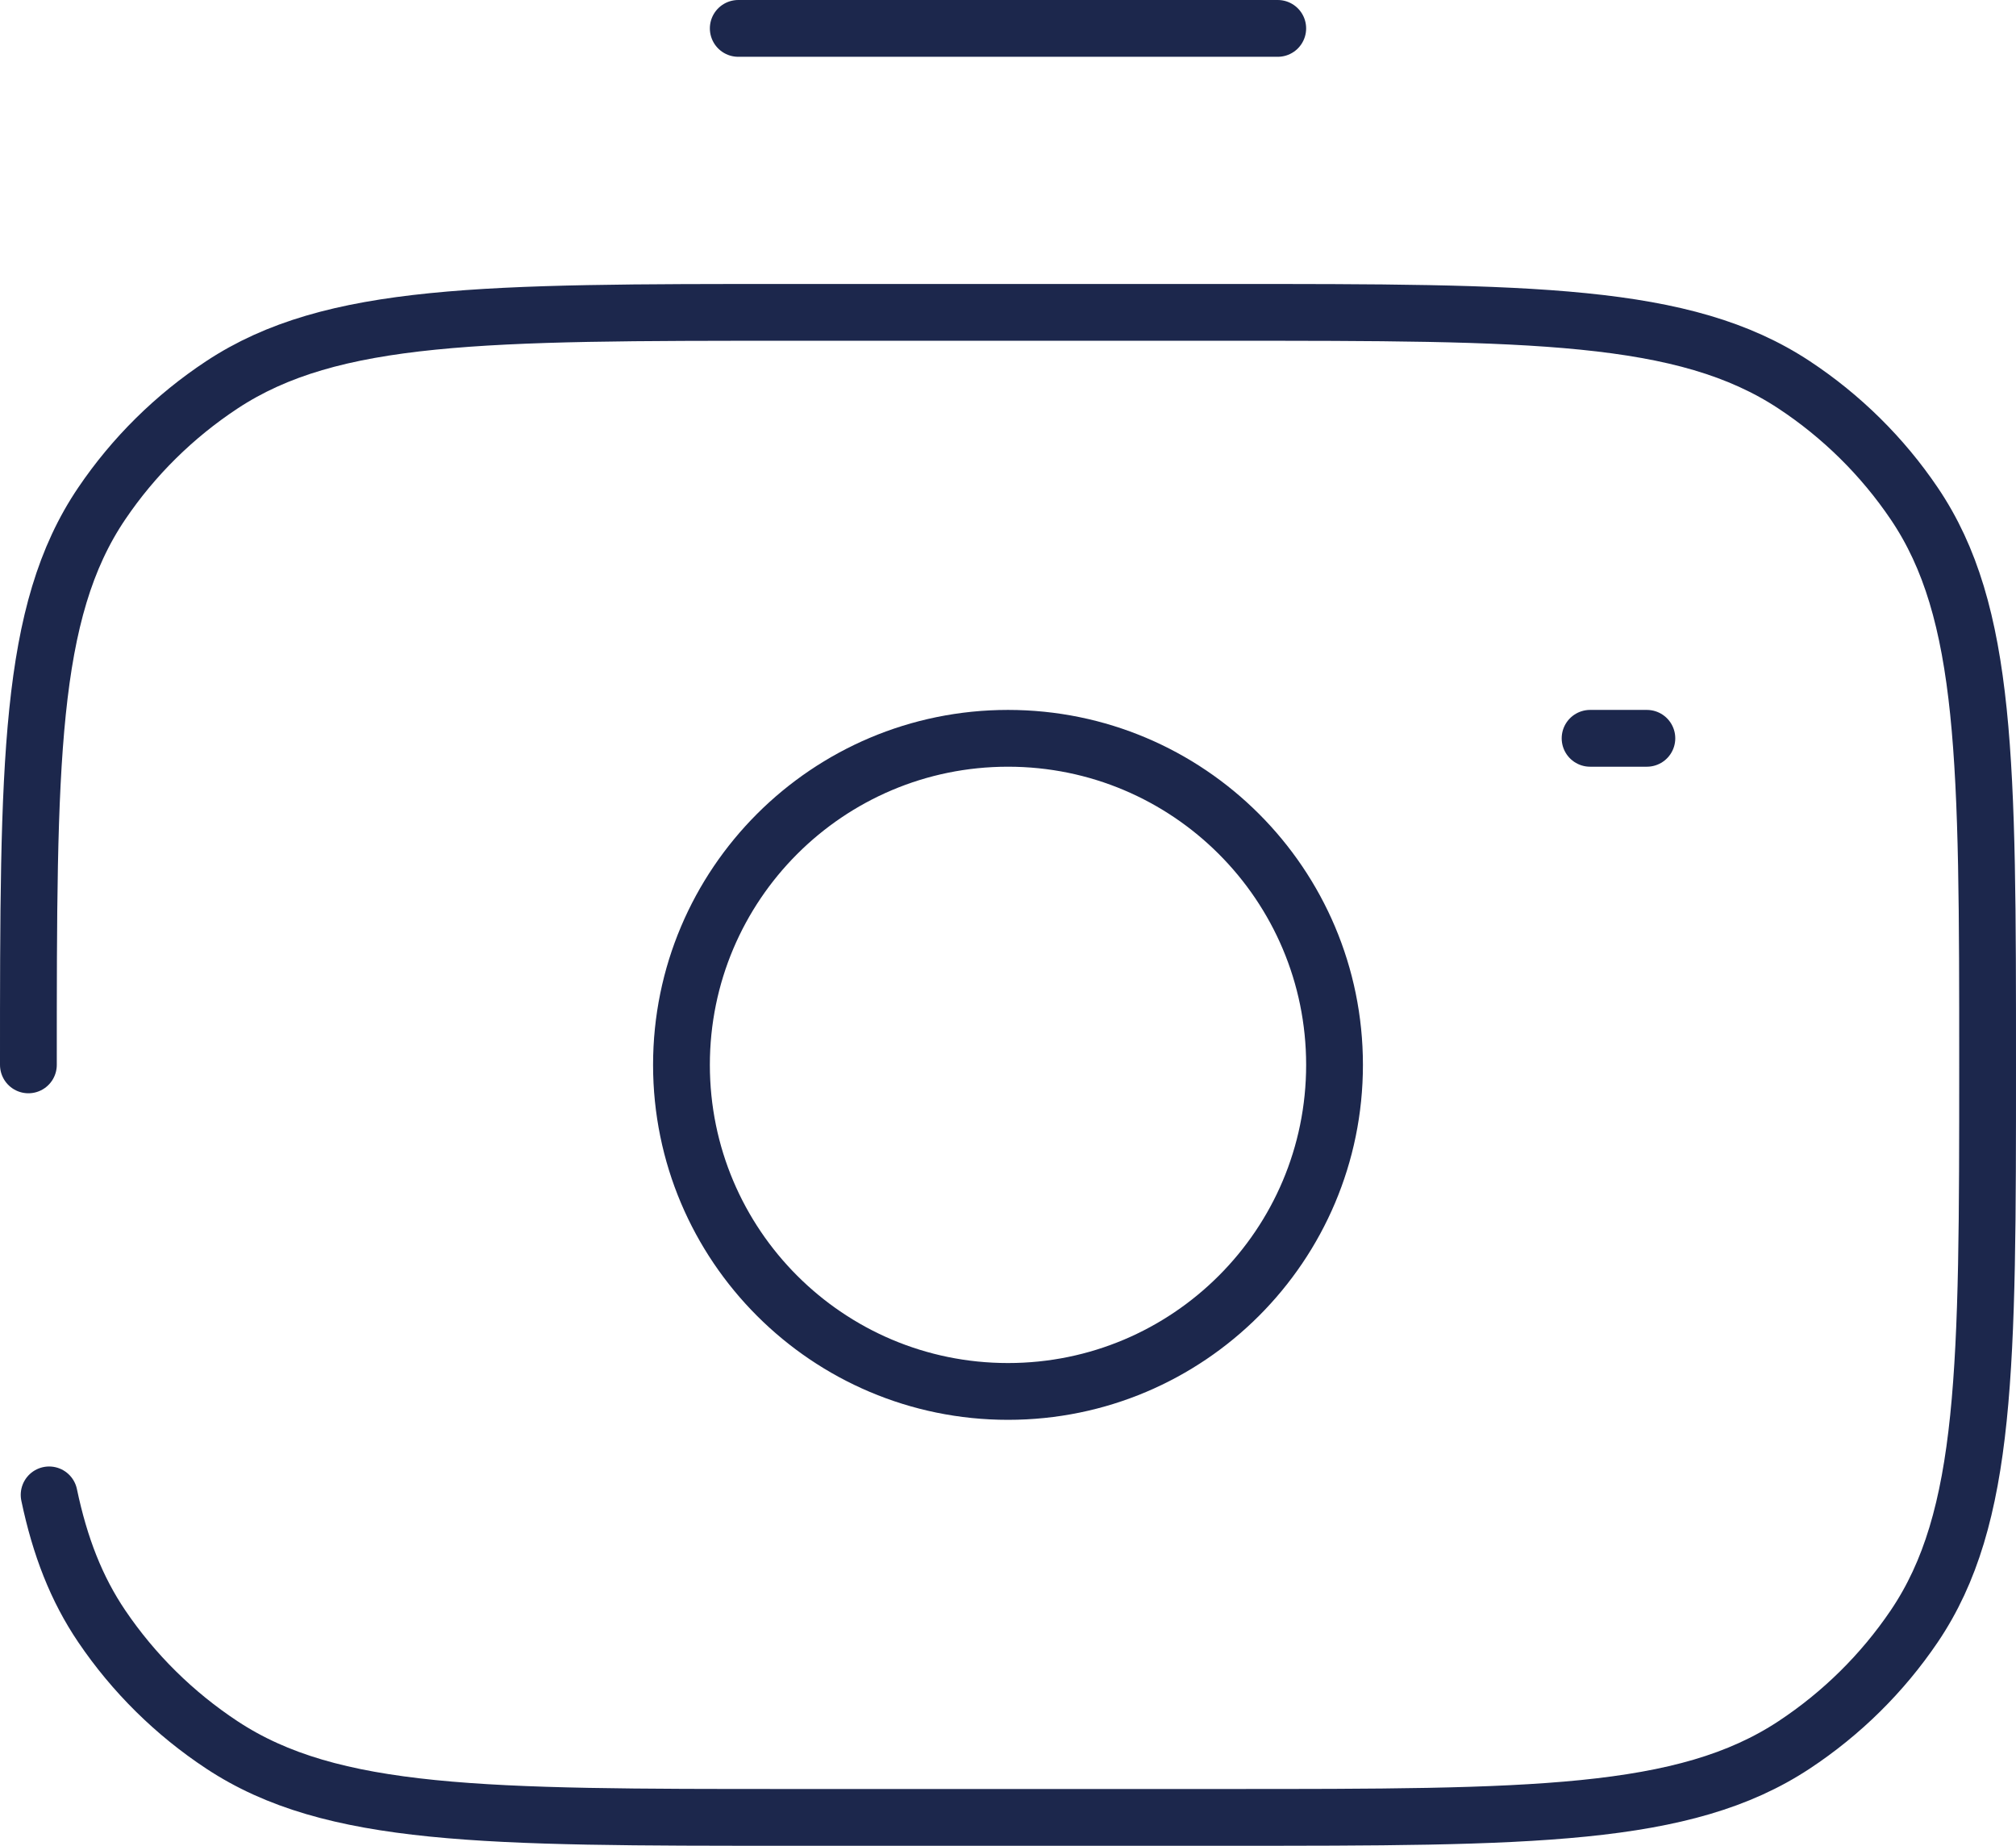 <svg width="71" height="65" viewBox="0 0 71 65" fill="none" xmlns="http://www.w3.org/2000/svg">
<path d="M35.5 49C41.851 49 47 43.851 47 37.5C47 31.149 41.851 26 35.5 26C29.149 26 24 31.149 24 37.5C24 43.851 29.149 49 35.5 49Z" stroke="#1C274C" stroke-width="2"/>
<path d="M1 37.5C1 26.866 0.999 21.549 3.584 17.73C4.702 16.077 6.14 14.657 7.814 13.552C11.681 11 17.065 11 27.833 11H43.166C53.934 11 59.317 11 63.185 13.552C64.859 14.657 66.297 16.077 67.415 17.73C70 21.549 70 26.866 70 37.5C70 48.133 70 53.451 67.416 57.27C66.297 58.923 64.859 60.343 63.185 61.448C59.318 64 53.934 64 43.167 64H27.833C17.066 64 11.682 64 7.815 61.448C6.14 60.343 4.703 58.923 3.584 57.27C2.695 55.956 2.112 54.466 1.73 52.643" stroke="#1C274C" stroke-width="2" stroke-linecap="round"/>
<path d="M58 26H56" stroke="#1C274C" stroke-width="2" stroke-linecap="round"/>
<path d="M45 1H26" stroke="#1C274C" stroke-width="2" stroke-linecap="round"/>
</svg>
